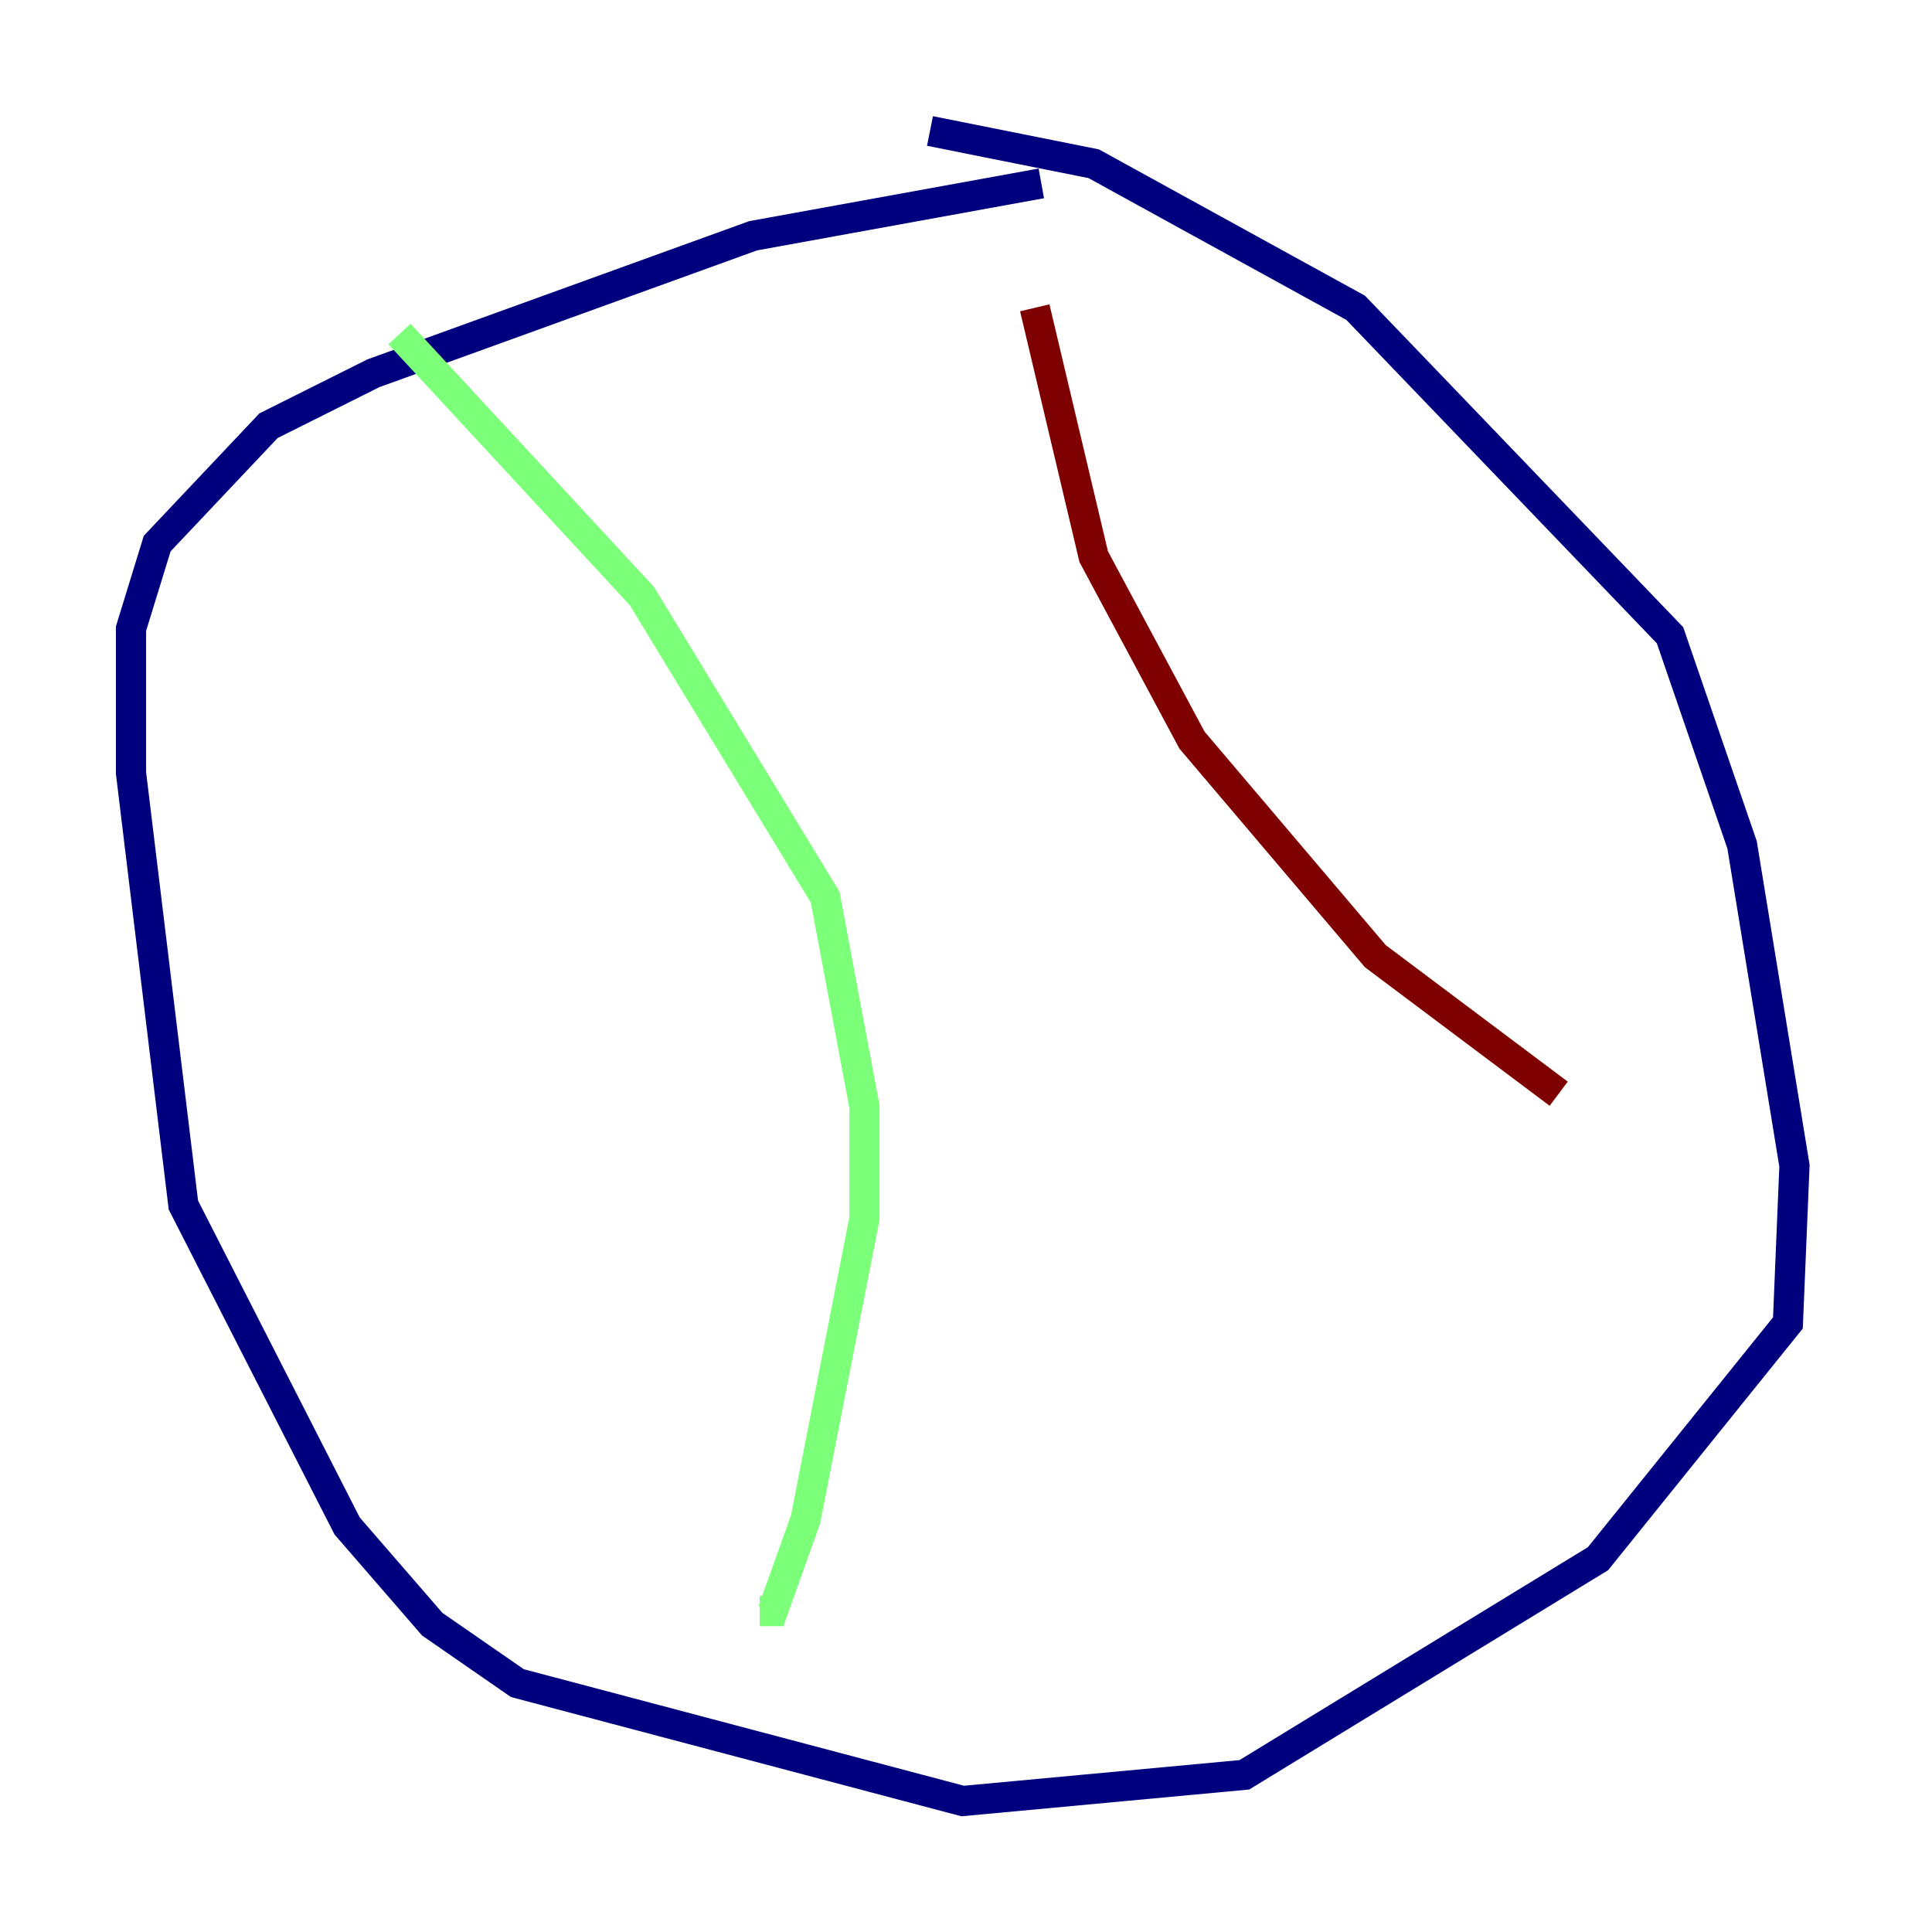 <?xml version="1.0" encoding="utf-8" ?>
<svg baseProfile="tiny" height="128" version="1.2" viewBox="0,0,128,128" width="128" xmlns="http://www.w3.org/2000/svg" xmlns:ev="http://www.w3.org/2001/xml-events" xmlns:xlink="http://www.w3.org/1999/xlink"><defs /><polyline fill="none" points="68.99,12.149 49.898,15.62 24.732,24.732 17.79,28.203 10.414,36.014 8.678,41.654 8.678,51.2 12.149,79.837 22.997,101.098 28.637,107.607 34.278,111.512 63.783,119.322 82.441,117.586 105.871,103.268 118.454,87.647 118.888,77.234 115.417,55.973 110.644,42.088 89.817,20.393 72.461,10.848 61.614,8.678" stroke="#00007f" stroke-width="2" /><polyline fill="none" points="26.468,22.129 42.522,39.485 54.671,59.444 57.275,73.329 57.275,80.705 53.37,100.664 51.2,106.739 50.332,106.739" stroke="#7cff79" stroke-width="2" /><polyline fill="none" points="68.556,20.393 72.461,36.881 78.969,49.031 91.119,63.349 103.268,72.461" stroke="#7f0000" stroke-width="2" /></svg>